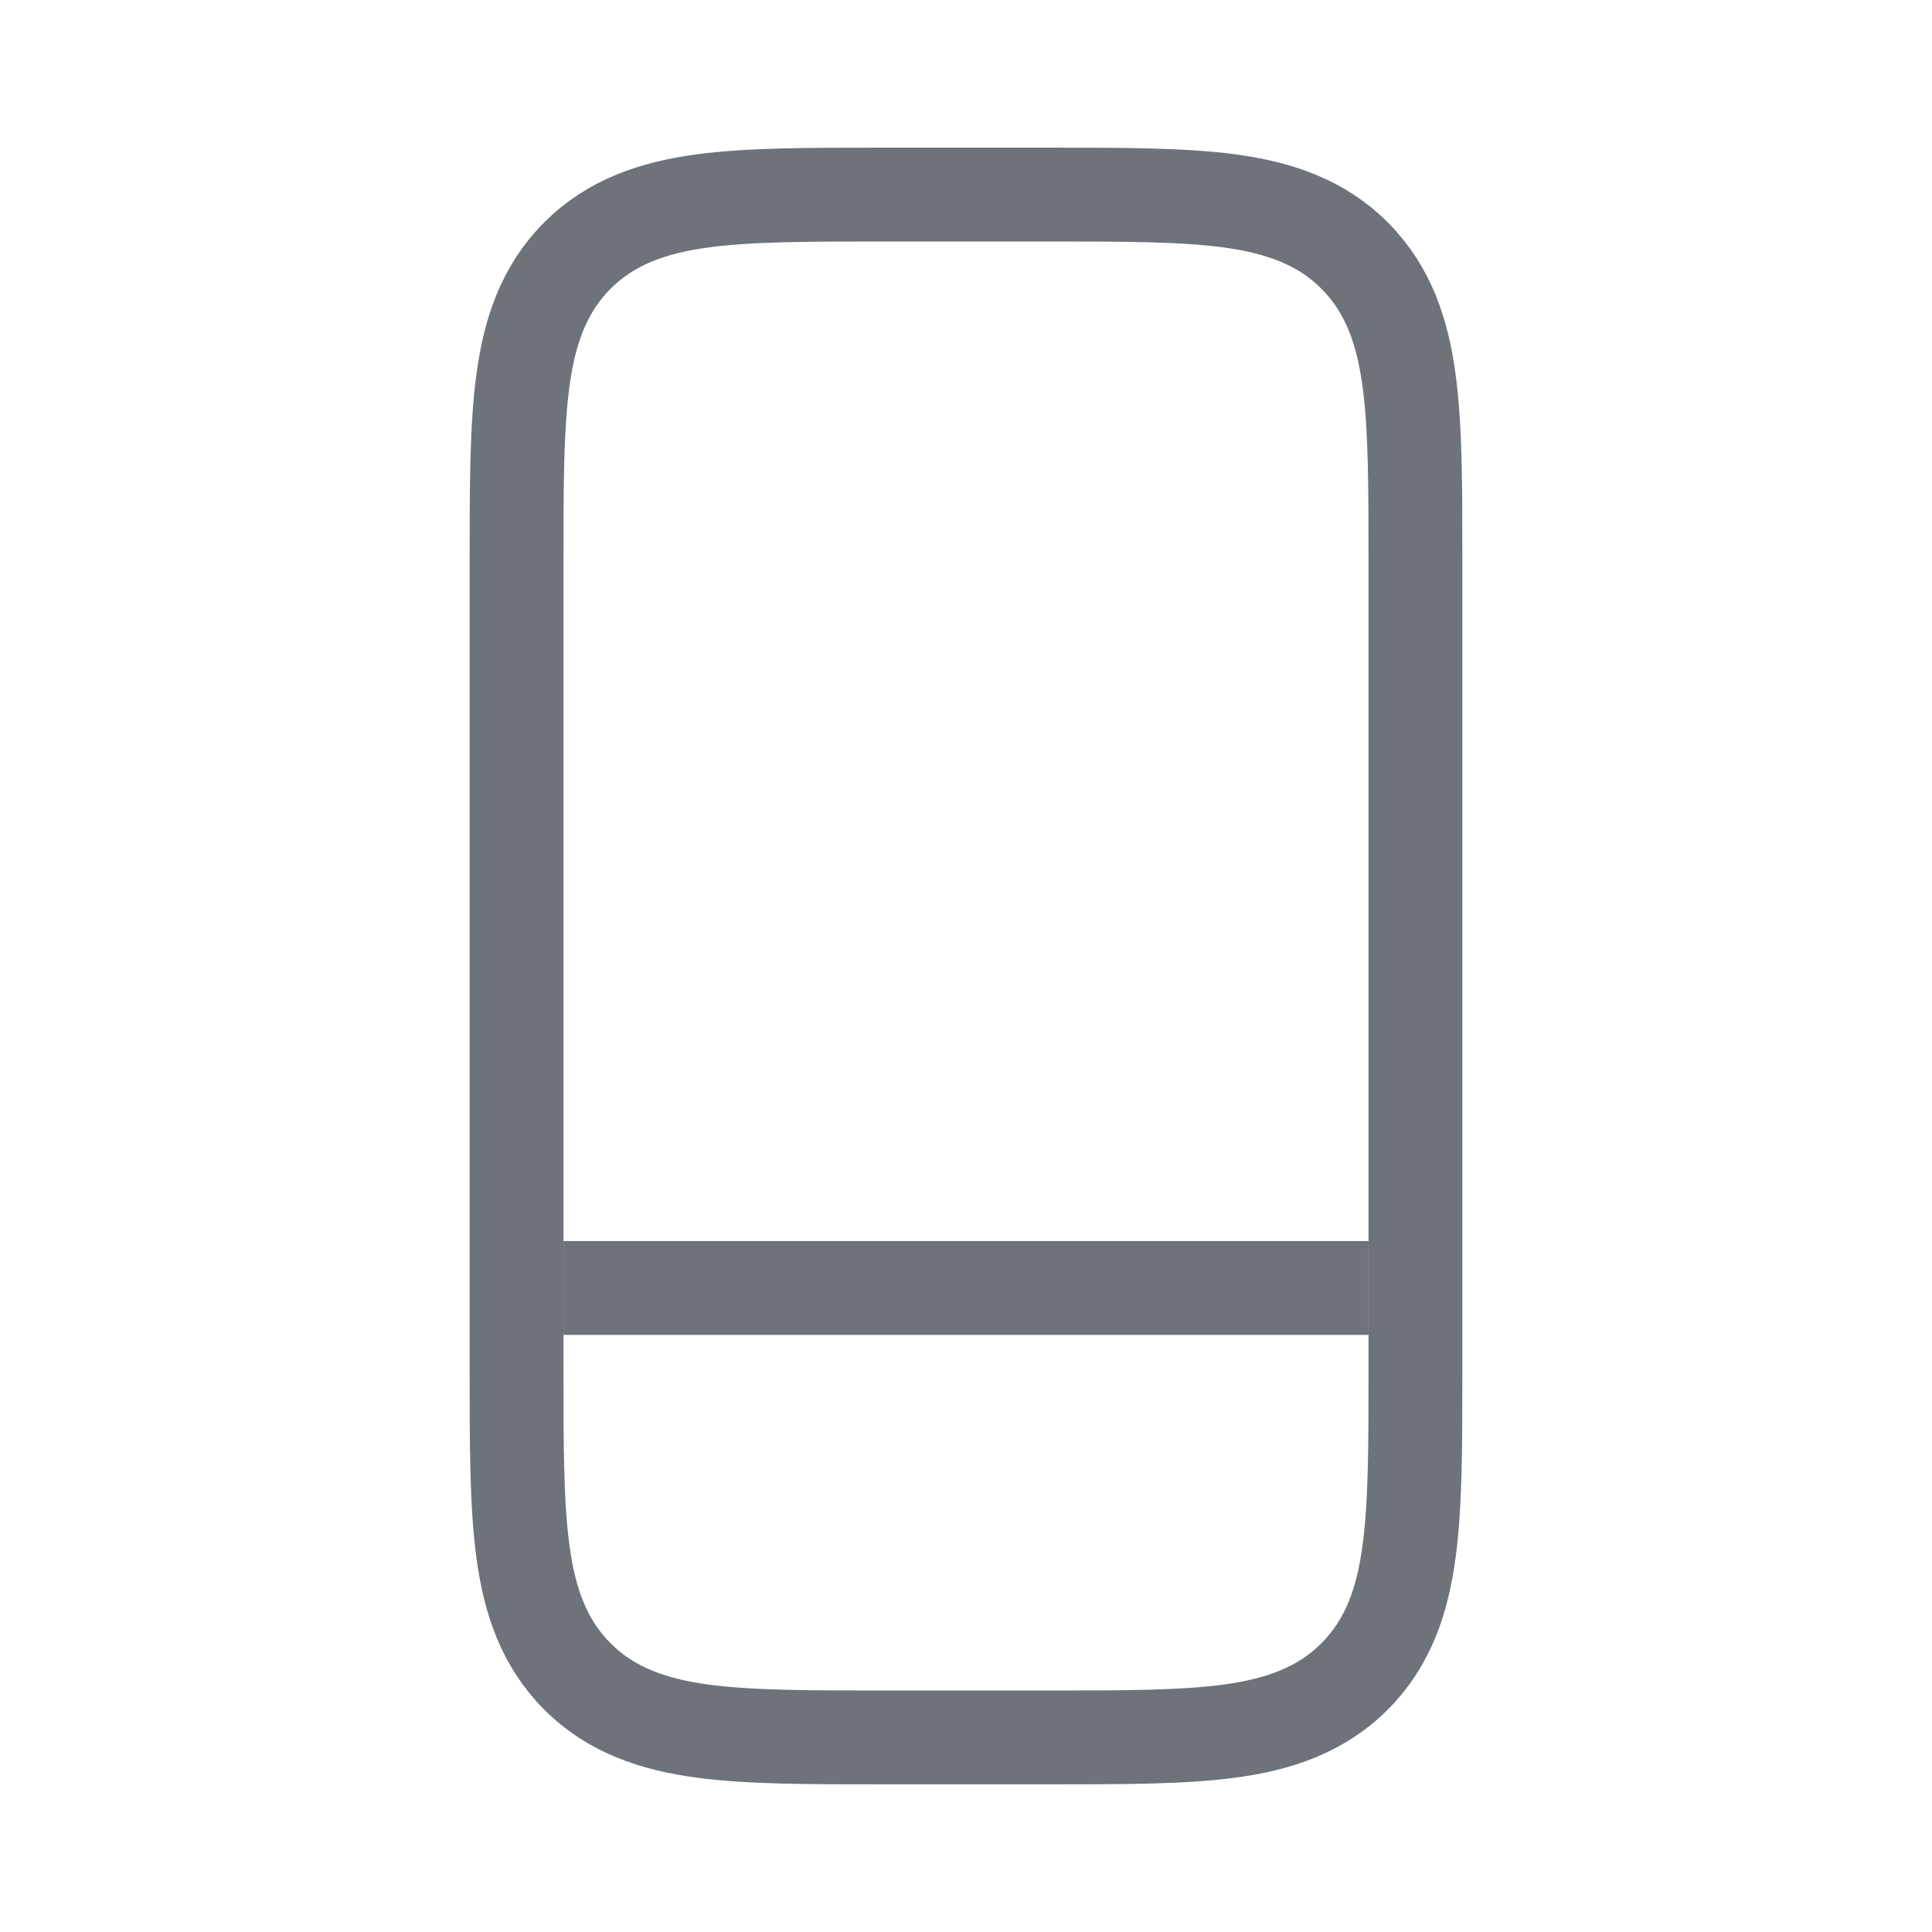 <svg width="35" height="35" viewBox="0 0 35 35" fill="none" xmlns="http://www.w3.org/2000/svg">
<path opacity="0.6" d="M18.958 3.525H16.042L15.981 3.525C14.658 3.525 13.579 3.525 12.728 3.639C11.84 3.759 11.073 4.017 10.462 4.628C9.85 5.24 9.592 6.006 9.473 6.895C9.358 7.746 9.358 8.824 9.358 10.147L9.358 10.208V24.792L9.358 24.853C9.358 26.176 9.358 27.254 9.473 28.105C9.592 28.994 9.85 29.76 10.462 30.372C11.073 30.983 11.84 31.241 12.728 31.361C13.579 31.475 14.658 31.475 15.981 31.475H16.042H18.958H19.02C20.342 31.475 21.421 31.475 22.272 31.361C23.16 31.241 23.927 30.983 24.538 30.372C25.15 29.76 25.408 28.994 25.527 28.105C25.642 27.254 25.642 26.176 25.642 24.853V24.792V10.208V10.147C25.642 8.824 25.642 7.746 25.527 6.895C25.408 6.006 25.15 5.24 24.538 4.628C23.927 4.017 23.16 3.759 22.272 3.639C21.421 3.525 20.342 3.525 19.02 3.525L18.958 3.525Z" stroke="#0D1721" stroke-width="1.7"/>
<path opacity="0.6" d="M10.208 23.333H24.792" stroke="#0D1721" stroke-width="1.7"/>
</svg>

